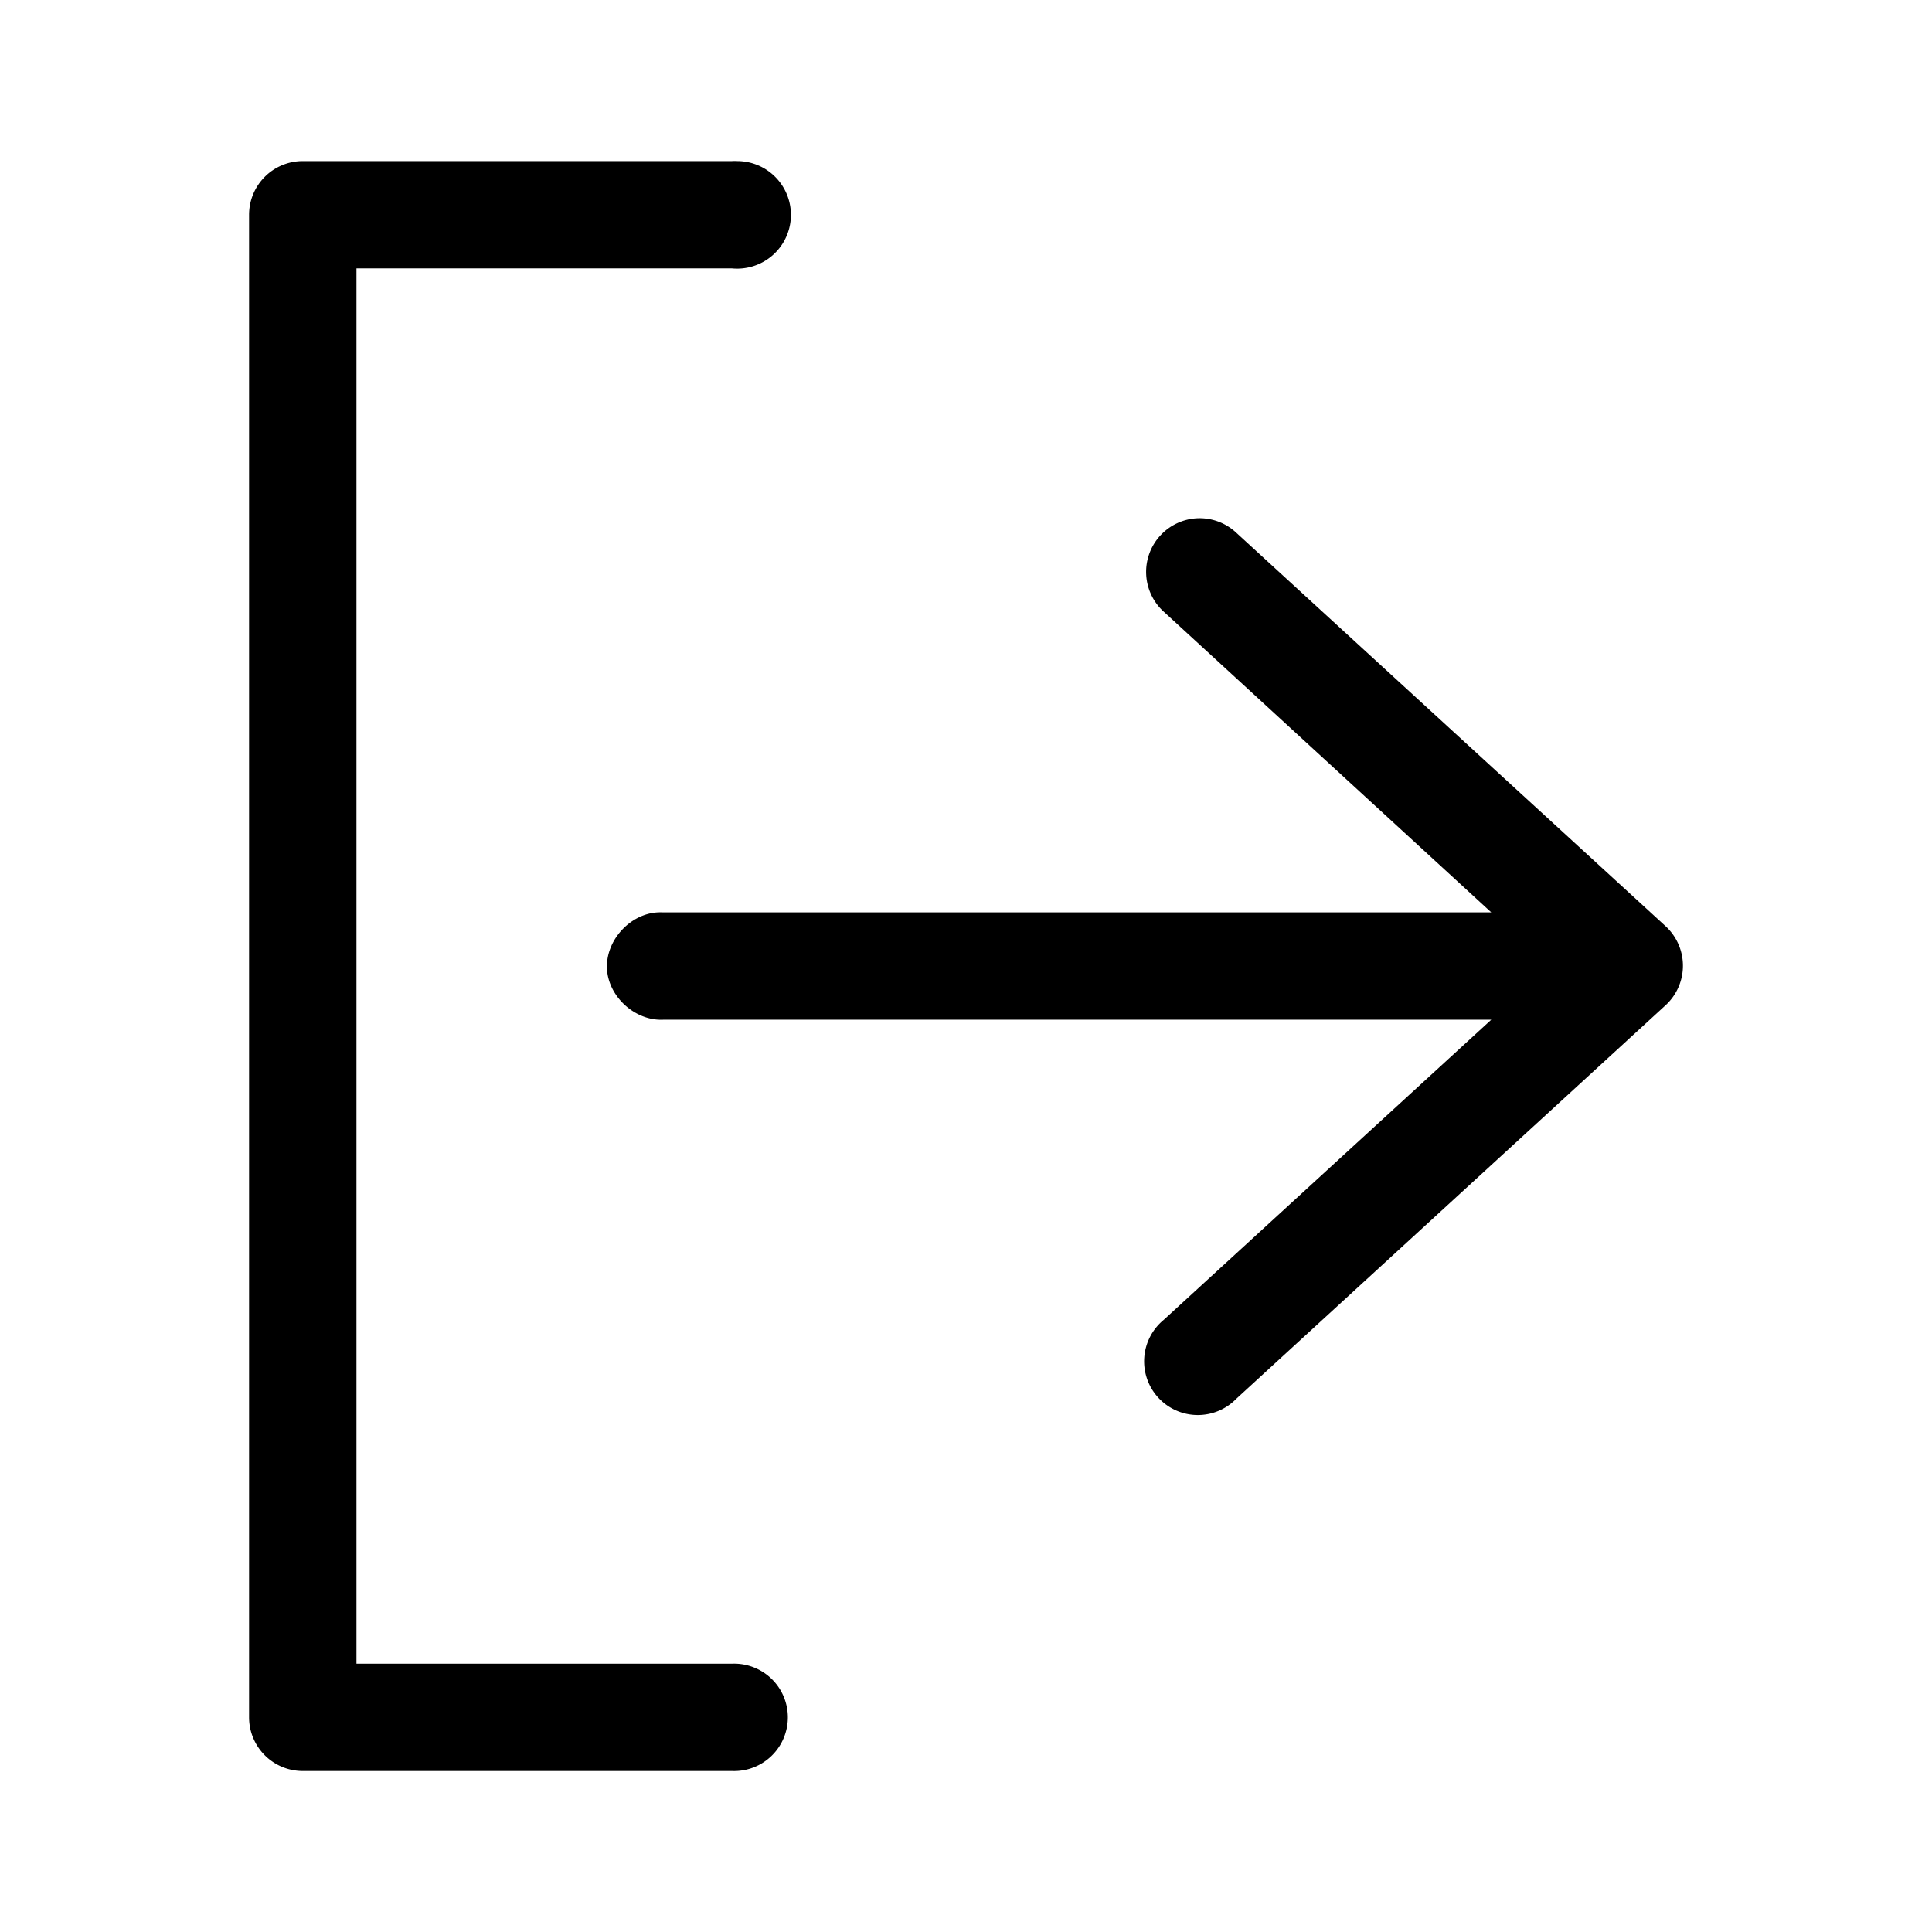 <?xml version="1.0" encoding="UTF-8" standalone="no"?>
<svg
   xmlns:dc="http://purl.org/dc/elements/1.1/"
   xmlns:cc="http://creativecommons.org/ns#"
   xmlns:rdf="http://www.w3.org/1999/02/22-rdf-syntax-ns#"
   xmlns:svg="http://www.w3.org/2000/svg"
   xmlns="http://www.w3.org/2000/svg"
   xmlns:sodipodi="http://sodipodi.sourceforge.net/DTD/sodipodi-0.dtd"
   xmlns:inkscape="http://www.inkscape.org/namespaces/inkscape"
   version="1.1"
   x="0px"
   y="0px"
   viewBox="0 0 24 24"
   id="svg10"
   sodipodi:docname="logout-24px.svg"
   width="24"
   height="24"
   inkscape:version="0.92.5 (0.92.5+68)">
  <defs
     id="defs14" />
  <sodipodi:namedview
     pagecolor="#ffffff"
     bordercolor="#666666"
     borderopacity="1"
     objecttolerance="10"
     gridtolerance="10"
     guidetolerance="10"
     inkscape:pageopacity="0"
     inkscape:pageshadow="2"
     inkscape:window-width="1920"
     inkscape:window-height="1053"
     id="namedview12"
     showgrid="false"
     inkscape:zoom="10.680141"
     inkscape:cx="-17.104753"
     inkscape:cy="20.007539"
     inkscape:window-x="0"
     inkscape:window-y="0"
     inkscape:window-maximized="1"
     inkscape:current-layer="svg10" />
  <path
     id="path2"
     style="color:#000000;font-style:normal;font-variant:normal;font-weight:normal;font-stretch:normal;font-size:medium;line-height:normal;font-family:Sans;-inkscape-font-specification:Sans;text-indent:0;text-align:start;text-decoration:none;text-decoration-line:none;letter-spacing:normal;word-spacing:normal;text-transform:none;writing-mode:lr-tb;direction:ltr;baseline-shift:baseline;text-anchor:start;display:inline;overflow:visible;visibility:visible;opacity:1;fill:#000000;fill-opacity:1;stroke:none;stroke-width:5;marker:none;enable-background:accumulate"
     d="m 14.873,6.438 a 0.667,0.667 0 0 0 -0.417,1.16 l 4.069,3.736 H 8.241 c -0.023,-0.001 -0.046,-0.001 -0.069,0 -0.349,0.018 -0.65,0.352 -0.632,0.701 0.018,0.349 0.352,0.65 0.701,0.632 h 10.284 l -4.069,3.729 a 0.667,0.667 0 1 0 0.903,0.979 l 5.333,-4.889 a 0.667,0.667 0 0 0 0,-0.979 L 15.359,6.619 A 0.667,0.667 0 0 0 14.873,6.438 Z M 9.163,2.001 a 0.668,0.668 0 1 1 -0.069,1.333 h -4.666 V 20.667 h 4.666 a 0.667,0.667 0 1 1 0,1.333 H 3.76 A 0.667,0.667 0 0 1 3.094,21.333 V 2.668 A 0.667,0.667 0 0 1 3.76,2.001 h 5.333 a 0.667,0.667 0 0 1 0.069,0 z"
     inkscape:connector-curvature="0" />
</svg>
